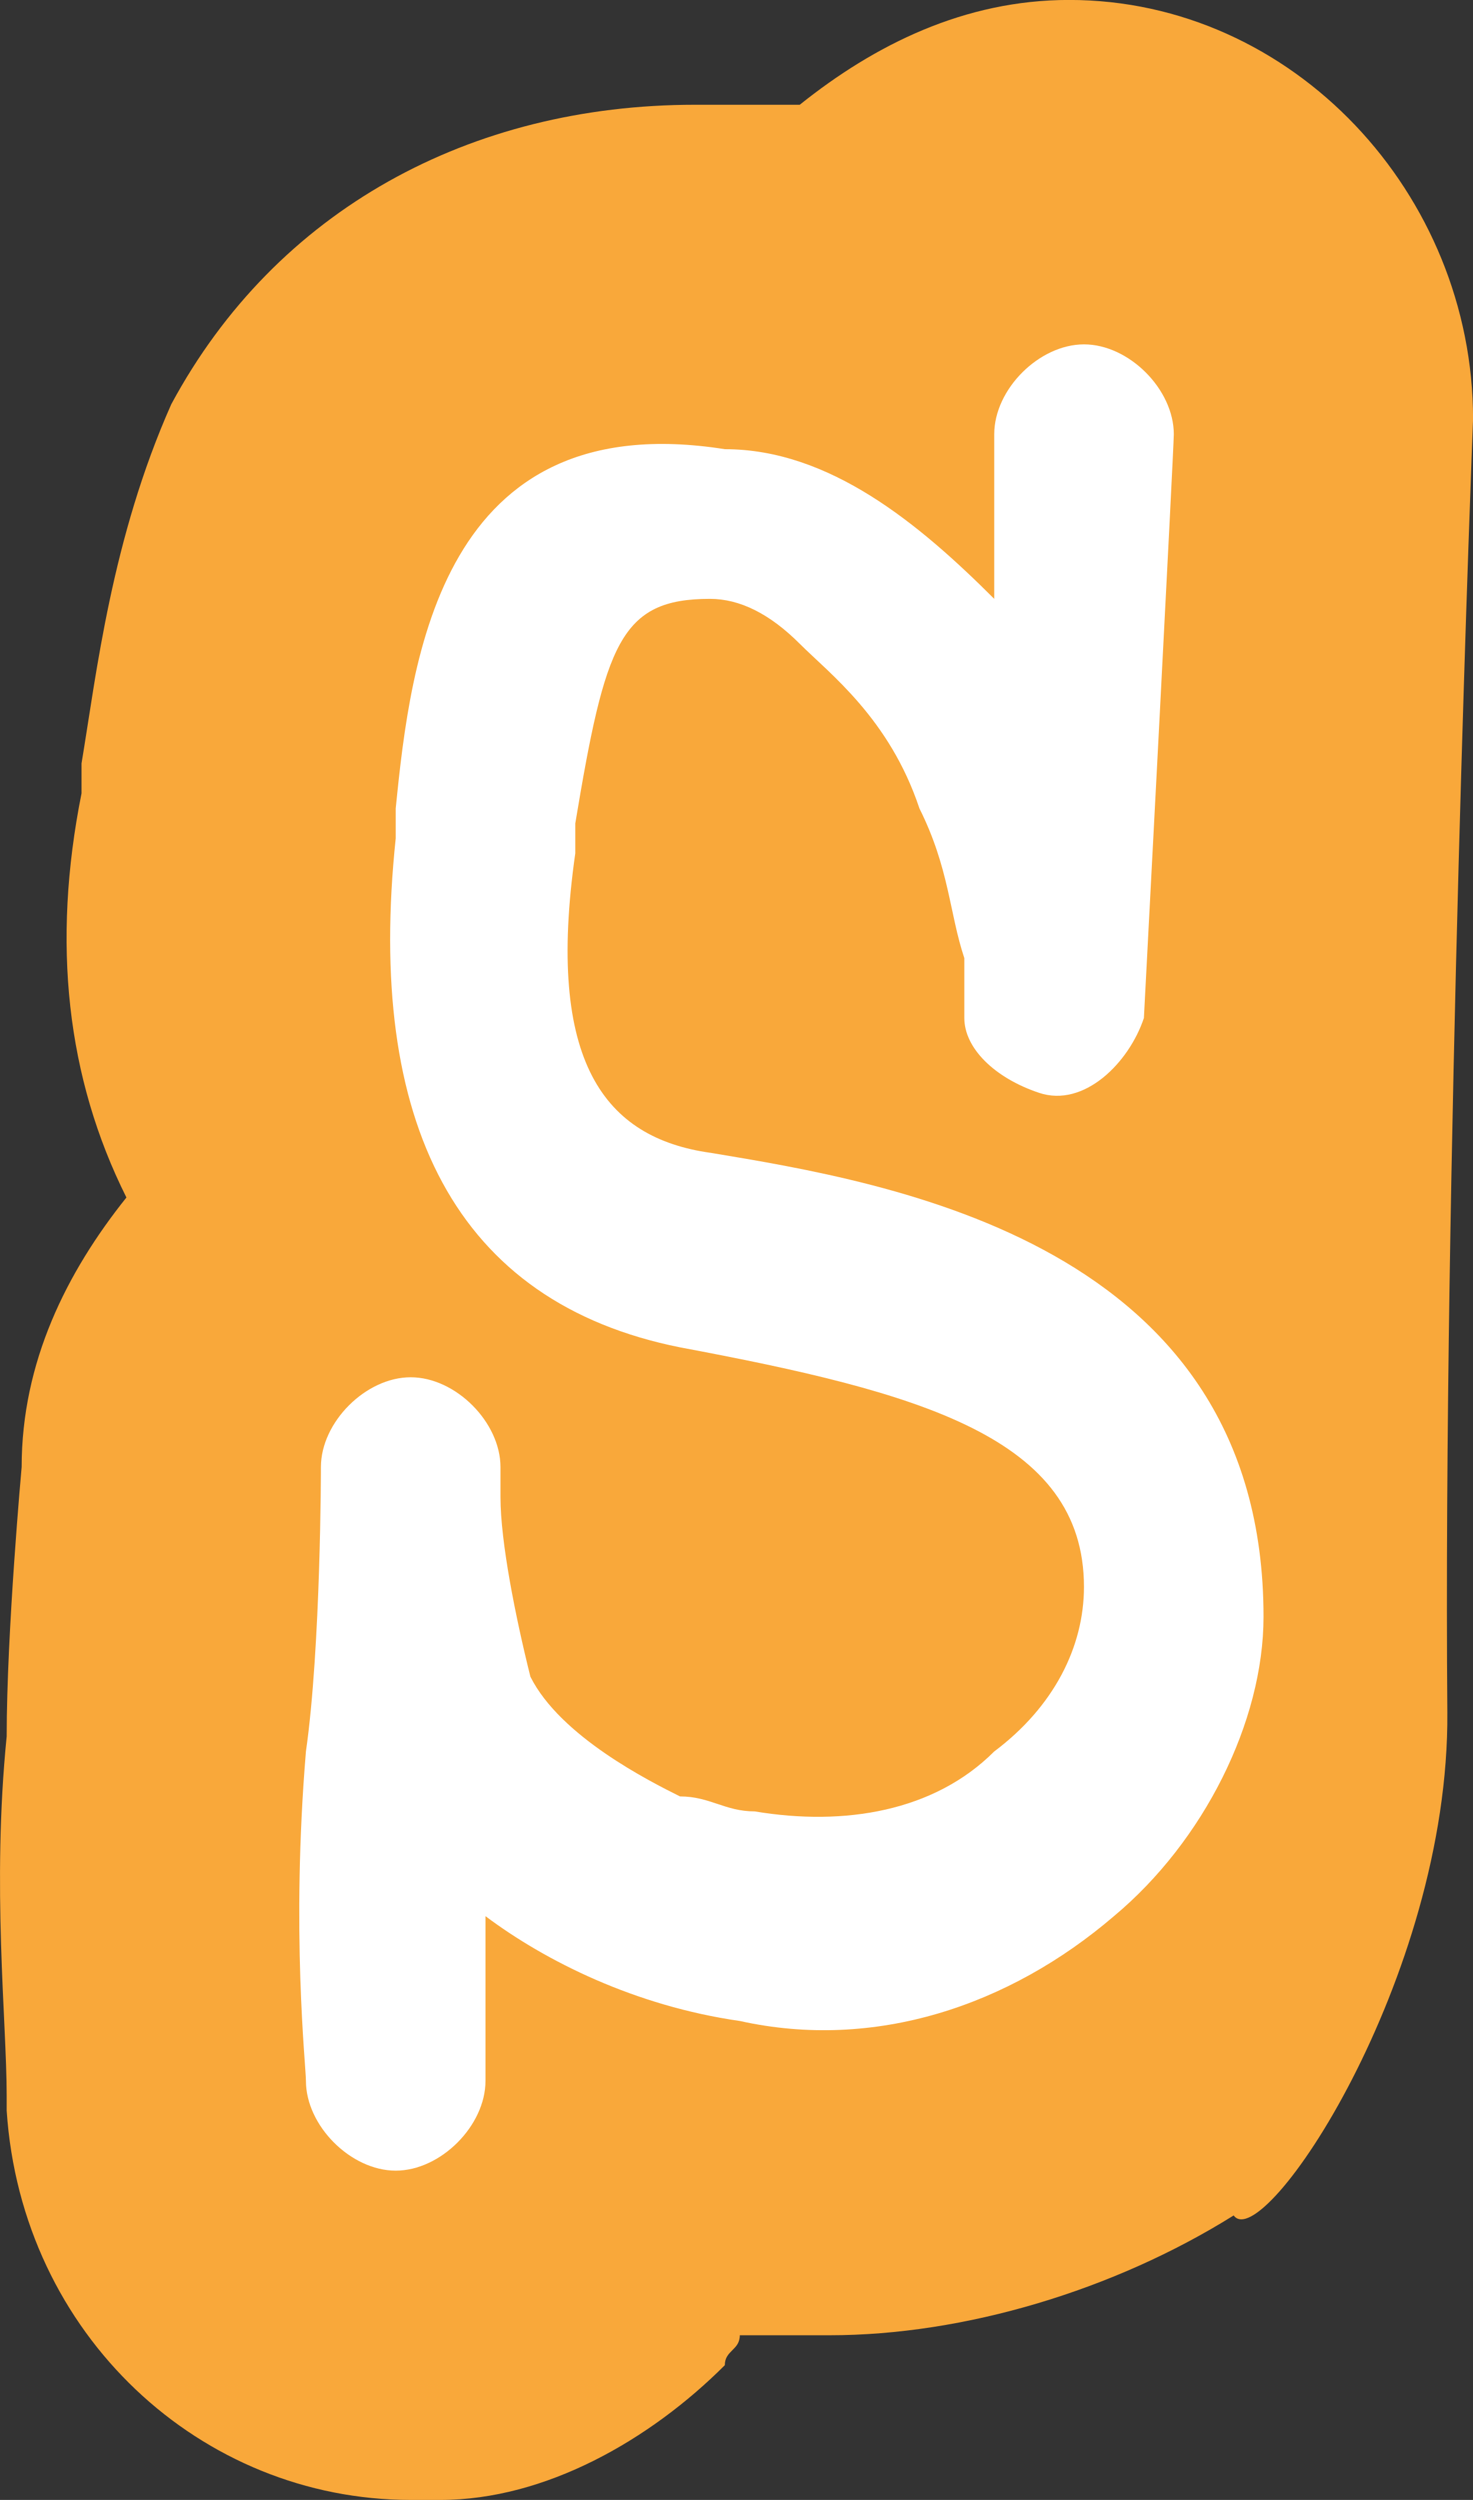 <svg version="1.1" xmlns="http://www.w3.org/2000/svg" xmlns:xlink="http://www.w3.org/1999/xlink" width="26.053" height="44.195" viewBox="0,0,26.053,44.195"><rect x="0" y="0" width="26.053" height="44.195" fill="#333333" stroke="none"/><g transform="translate(-162.122,-158.696)"><g data-paper-data="{&quot;isPaintingLayer&quot;:true}" fill-rule="nonzero" stroke="none" stroke-width="1" stroke-linecap="butt" stroke-linejoin="miter" stroke-miterlimit="10" stroke-dasharray="" stroke-dashoffset="0" style="mix-blend-mode: normal"><path d="M183.94,197.863c-2.117,1.323 -4.764,2.117 -7.145,2.117h-1.588c0,0.265 -0.265,0.265 -0.265,0.529c-1.323,1.323 -3.176,2.382 -5.028,2.382h-0.529c-3.705,0 -6.881,-2.911 -7.145,-6.881v-0.265c0,-1.323 -0.265,-3.705 0,-6.351c0,-1.853 0.265,-4.764 0.265,-4.764c0,-1.853 0.794,-3.44 1.853,-4.764c-1.059,-2.117 -1.323,-4.499 -0.794,-7.145v-0.529c0.265,-1.588 0.529,-3.97 1.588,-6.351c1.853,-3.44 5.293,-5.293 9.262,-5.293h1.853c1.323,-1.059 2.911,-1.853 4.764,-1.853c3.97,0 7.145,3.44 7.145,7.41c0,0 -0.531,13.456 -0.455,22.862c0.038,4.716 -3.264,9.603 -3.779,8.895z" fill="#f9a83a"/><path d="" fill="#f9a83a"/><path d="M174.678,179.074c3.176,0.529 9.792,1.588 9.792,8.204c0,1.853 -1.059,3.97 -2.646,5.293c-1.853,1.588 -4.234,2.382 -6.616,1.853c-1.853,-0.265 -3.44,-1.059 -4.499,-1.853v2.911c0,0.794 -0.794,1.588 -1.588,1.588c-0.794,0 -1.588,-0.794 -1.588,-1.588c0,-0.265 -0.265,-2.646 0,-5.822c0.265,-1.853 0.265,-5.028 0.265,-5.028c0,-0.794 0.794,-1.588 1.588,-1.588c0.794,0 1.588,0.794 1.588,1.588v0.529c0,0.794 0.265,2.117 0.529,3.176c0.529,1.059 2.117,1.853 2.646,2.117c0.529,0 0.794,0.265 1.323,0.265c1.588,0.265 3.176,0 4.234,-1.059c1.059,-0.794 1.588,-1.853 1.588,-2.911c0,-2.646 -2.911,-3.44 -7.145,-4.234c-3.97,-0.794 -5.557,-3.97 -5.028,-8.998v-0.529c0.265,-2.646 0.794,-7.145 5.822,-6.351c1.853,0 3.44,1.323 4.764,2.646v-2.911c0,-0.794 0.794,-1.588 1.588,-1.588c0.794,0 1.588,0.794 1.588,1.588c0,0.265 -0.529,10.321 -0.529,10.321c-0.265,0.794 -1.059,1.588 -1.853,1.323c-0.794,-0.265 -1.323,-0.794 -1.323,-1.323v-1.059c-0.265,-0.794 -0.265,-1.588 -0.794,-2.646c-0.529,-1.588 -1.588,-2.382 -2.117,-2.911c-0.529,-0.529 -1.059,-0.794 -1.588,-0.794c-1.588,0 -1.853,0.794 -2.382,3.97v0.529c-0.529,3.705 0.529,5.028 2.382,5.293" fill="#ffffff"/><path fill="#ffffff"/><path fill="#ffffff"/></g></g></svg>